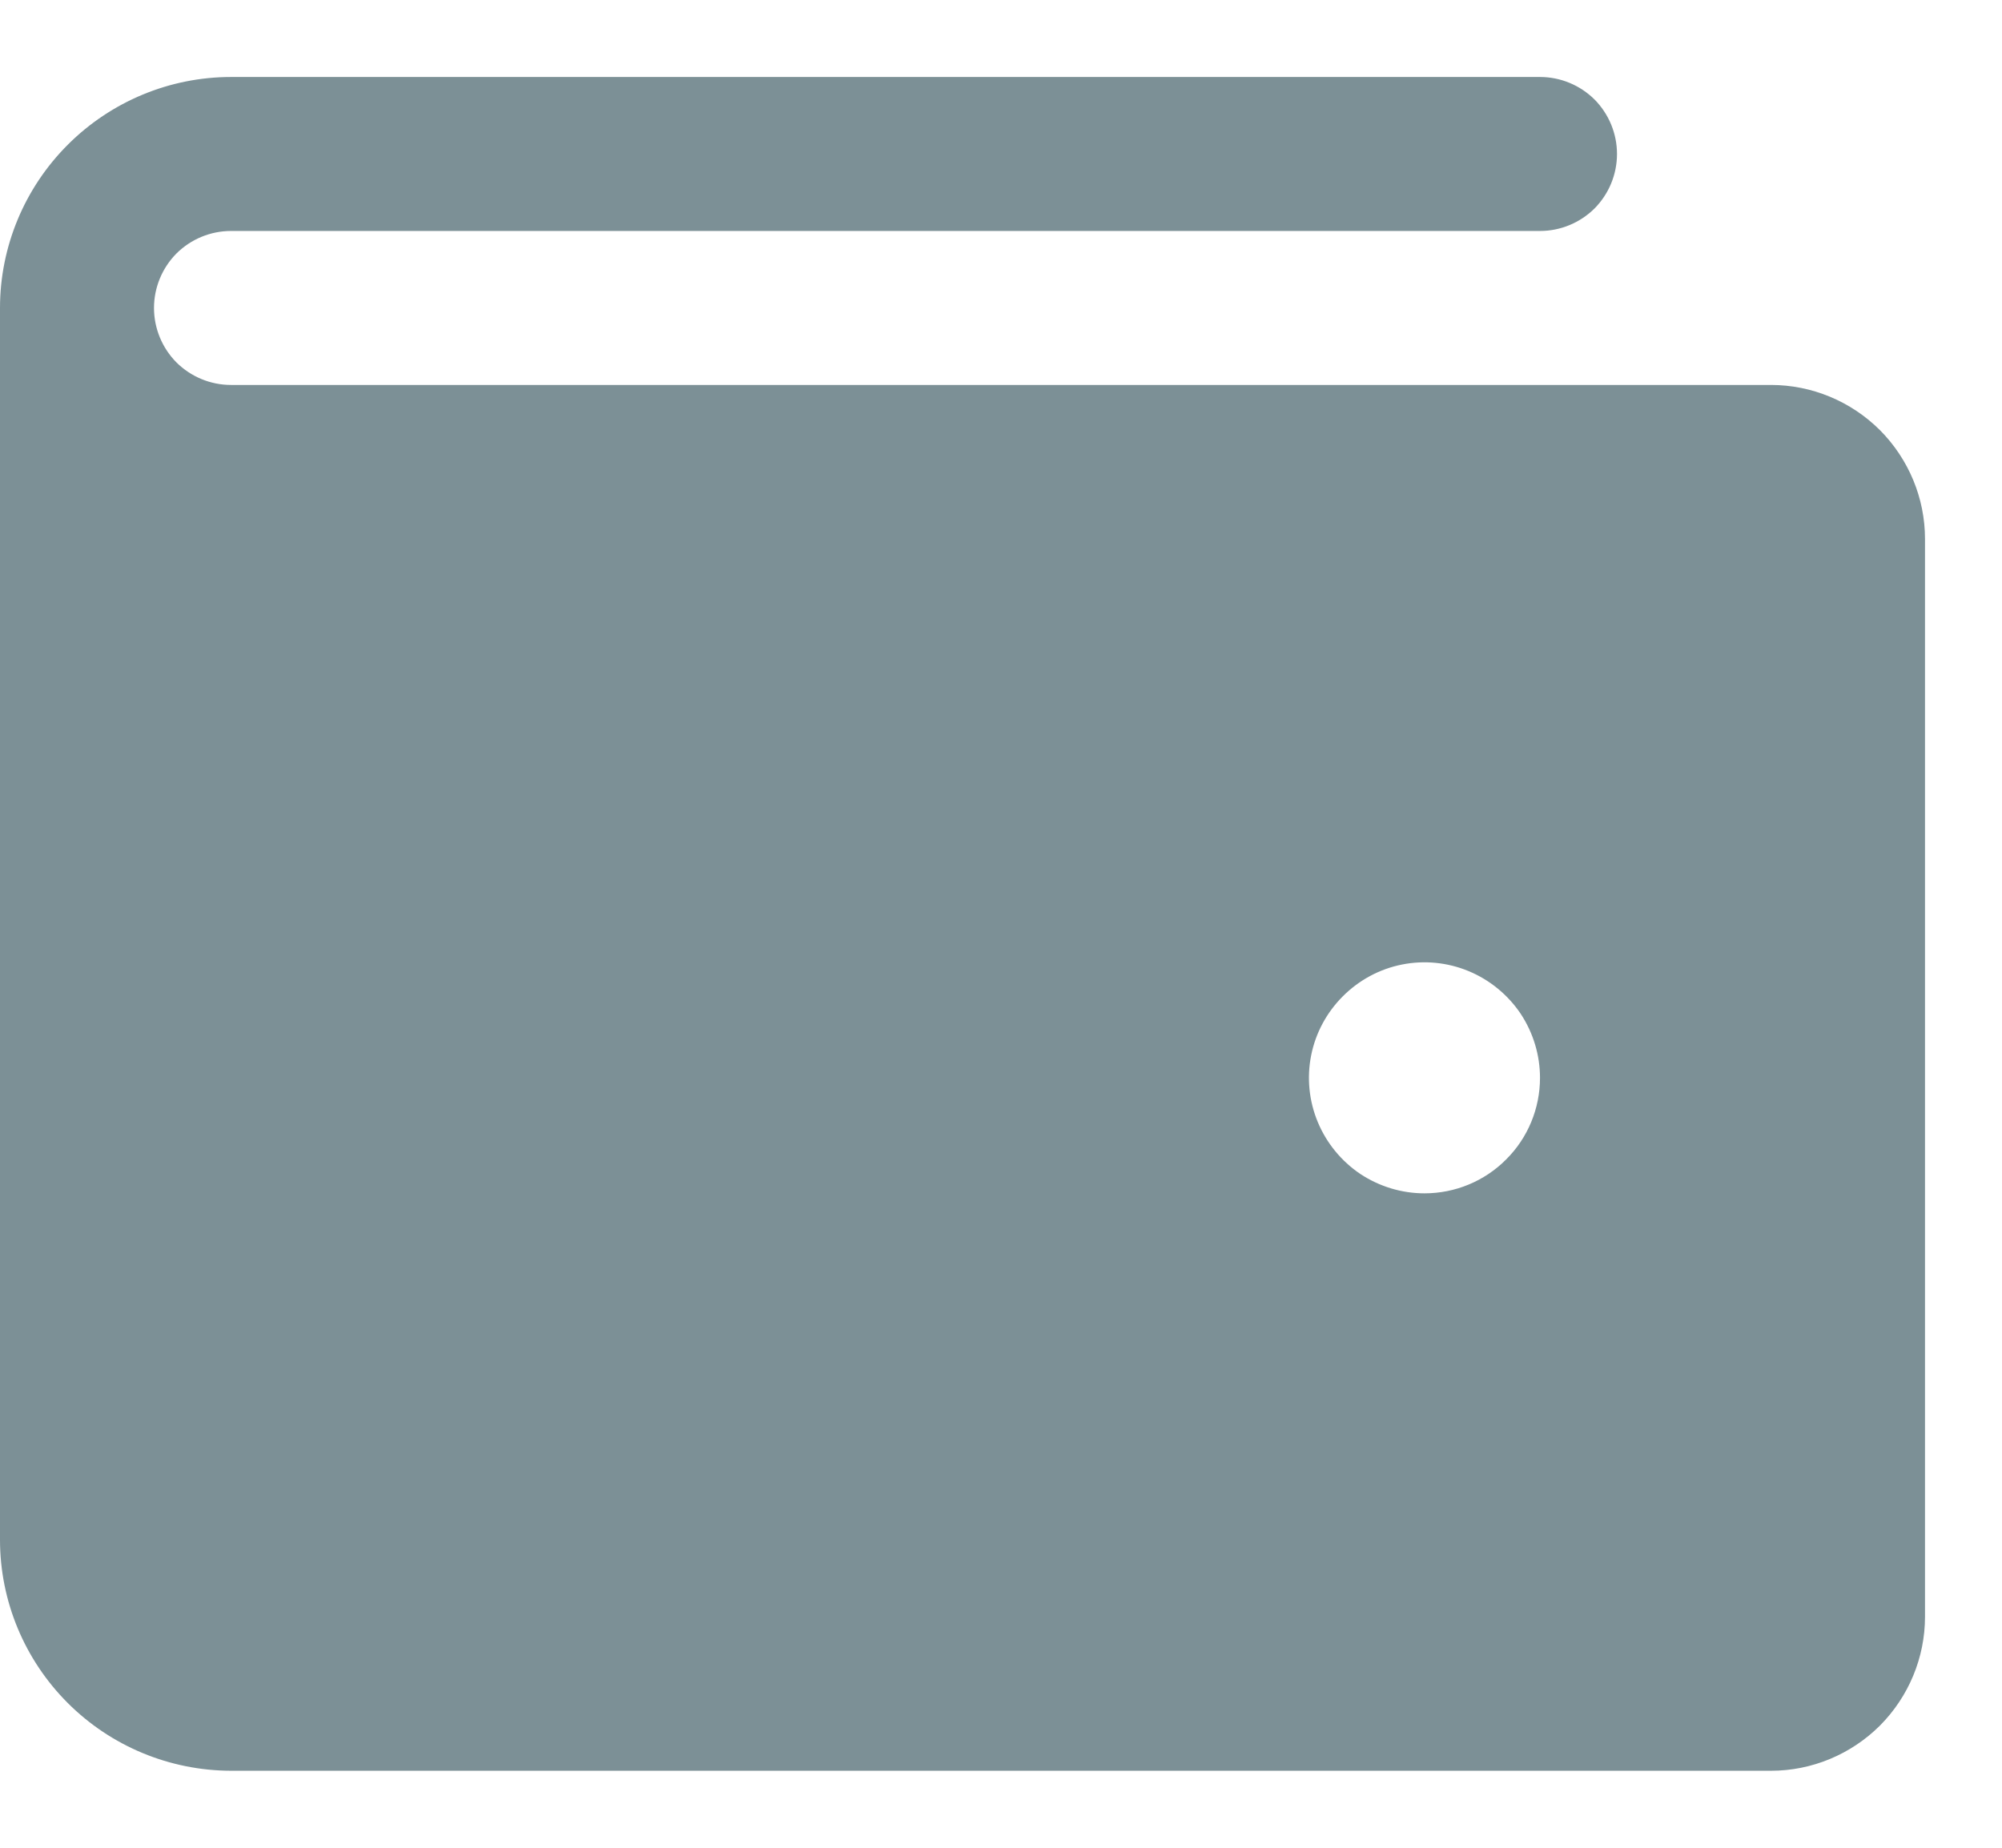<svg width="13" height="12" viewBox="0 0 13 12" fill="none" xmlns="http://www.w3.org/2000/svg">
<path d="M11.5 2.5H1.5C1.367 2.5 1.24 2.447 1.146 2.354C1.053 2.26 1 2.133 1 2C1 1.867 1.053 1.74 1.146 1.646C1.24 1.553 1.367 1.5 1.5 1.5H10C10.133 1.5 10.26 1.447 10.354 1.354C10.447 1.26 10.5 1.133 10.5 1C10.5 0.867 10.447 0.74 10.354 0.646C10.26 0.553 10.133 0.5 10 0.5H1.5C1.102 0.5 0.721 0.659 0.44 0.94C0.159 1.221 0 1.602 0 2V10C0 10.398 0.159 10.779 0.44 11.06C0.721 11.341 1.102 11.499 1.5 11.5H11.5C11.765 11.5 12.019 11.394 12.207 11.207C12.394 11.019 12.5 10.765 12.5 10.5V3.5C12.5 3.235 12.394 2.981 12.207 2.793C12.019 2.606 11.765 2.5 11.5 2.5ZM9.25 7.75C9.102 7.75 8.957 7.706 8.833 7.624C8.71 7.541 8.614 7.424 8.557 7.287C8.5 7.15 8.485 6.999 8.514 6.854C8.543 6.708 8.615 6.575 8.72 6.47C8.825 6.365 8.958 6.293 9.104 6.264C9.249 6.235 9.4 6.25 9.537 6.307C9.674 6.364 9.791 6.46 9.874 6.583C9.956 6.707 10 6.852 10 7C10 7.199 9.921 7.39 9.78 7.53C9.64 7.671 9.449 7.75 9.25 7.75Z" fill="#7C9096"/>
</svg>
